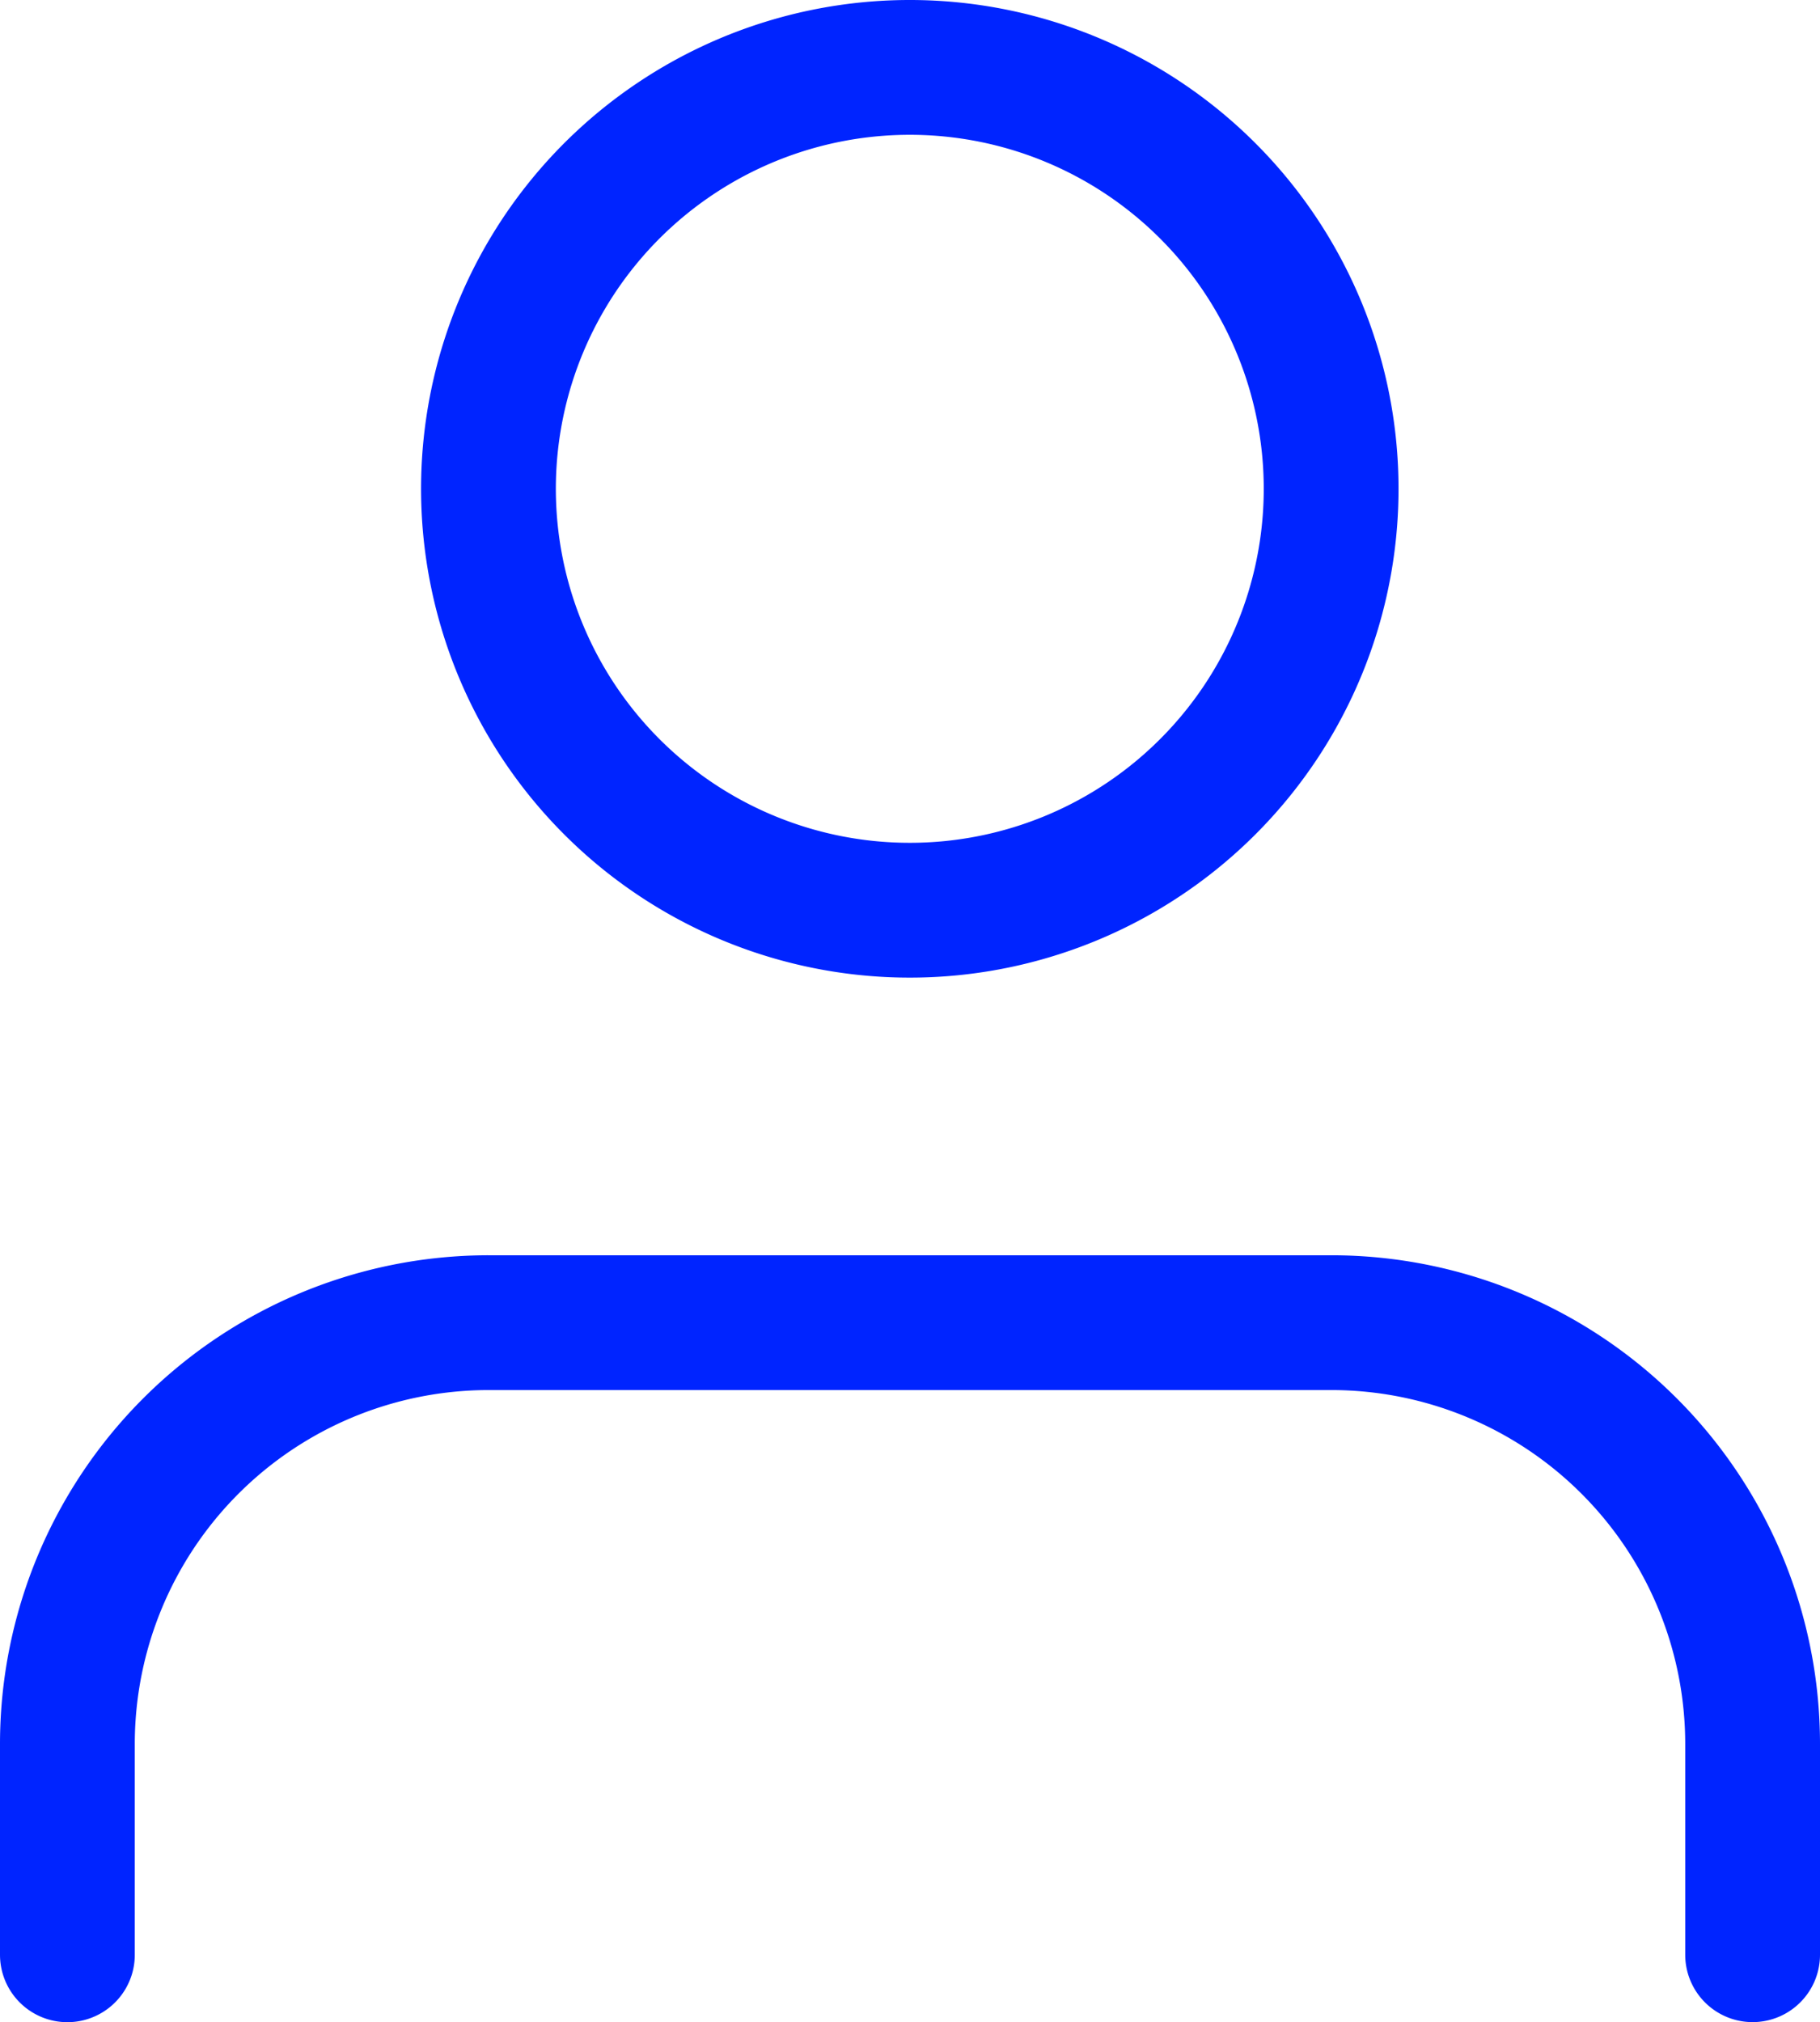 <svg xmlns="http://www.w3.org/2000/svg" width="27.006" height="30" viewBox="0 0 27.006 30">
  <g id="Icon_feather-user" data-name="Icon feather-user" transform="translate(1 1)">
    <path id="Path_3" data-name="Path 3" d="M31.006,31.877V28.752A6.252,6.252,0,0,0,24.755,22.5h-12.5A6.252,6.252,0,0,0,6,28.752v3.126" transform="translate(-6 -3.877)" fill="none" stroke="#0024ff" stroke-linecap="round" stroke-linejoin="round" stroke-width="2"/>
    <path id="Path_4" data-name="Path 4" d="M24.5,10.752A6.252,6.252,0,1,1,18.252,4.5,6.252,6.252,0,0,1,24.5,10.752Z" transform="translate(-5.748 -4.5)" fill="none" stroke="#0024ff" stroke-linecap="round" stroke-linejoin="round" stroke-width="2"/>
  </g>
</svg>
